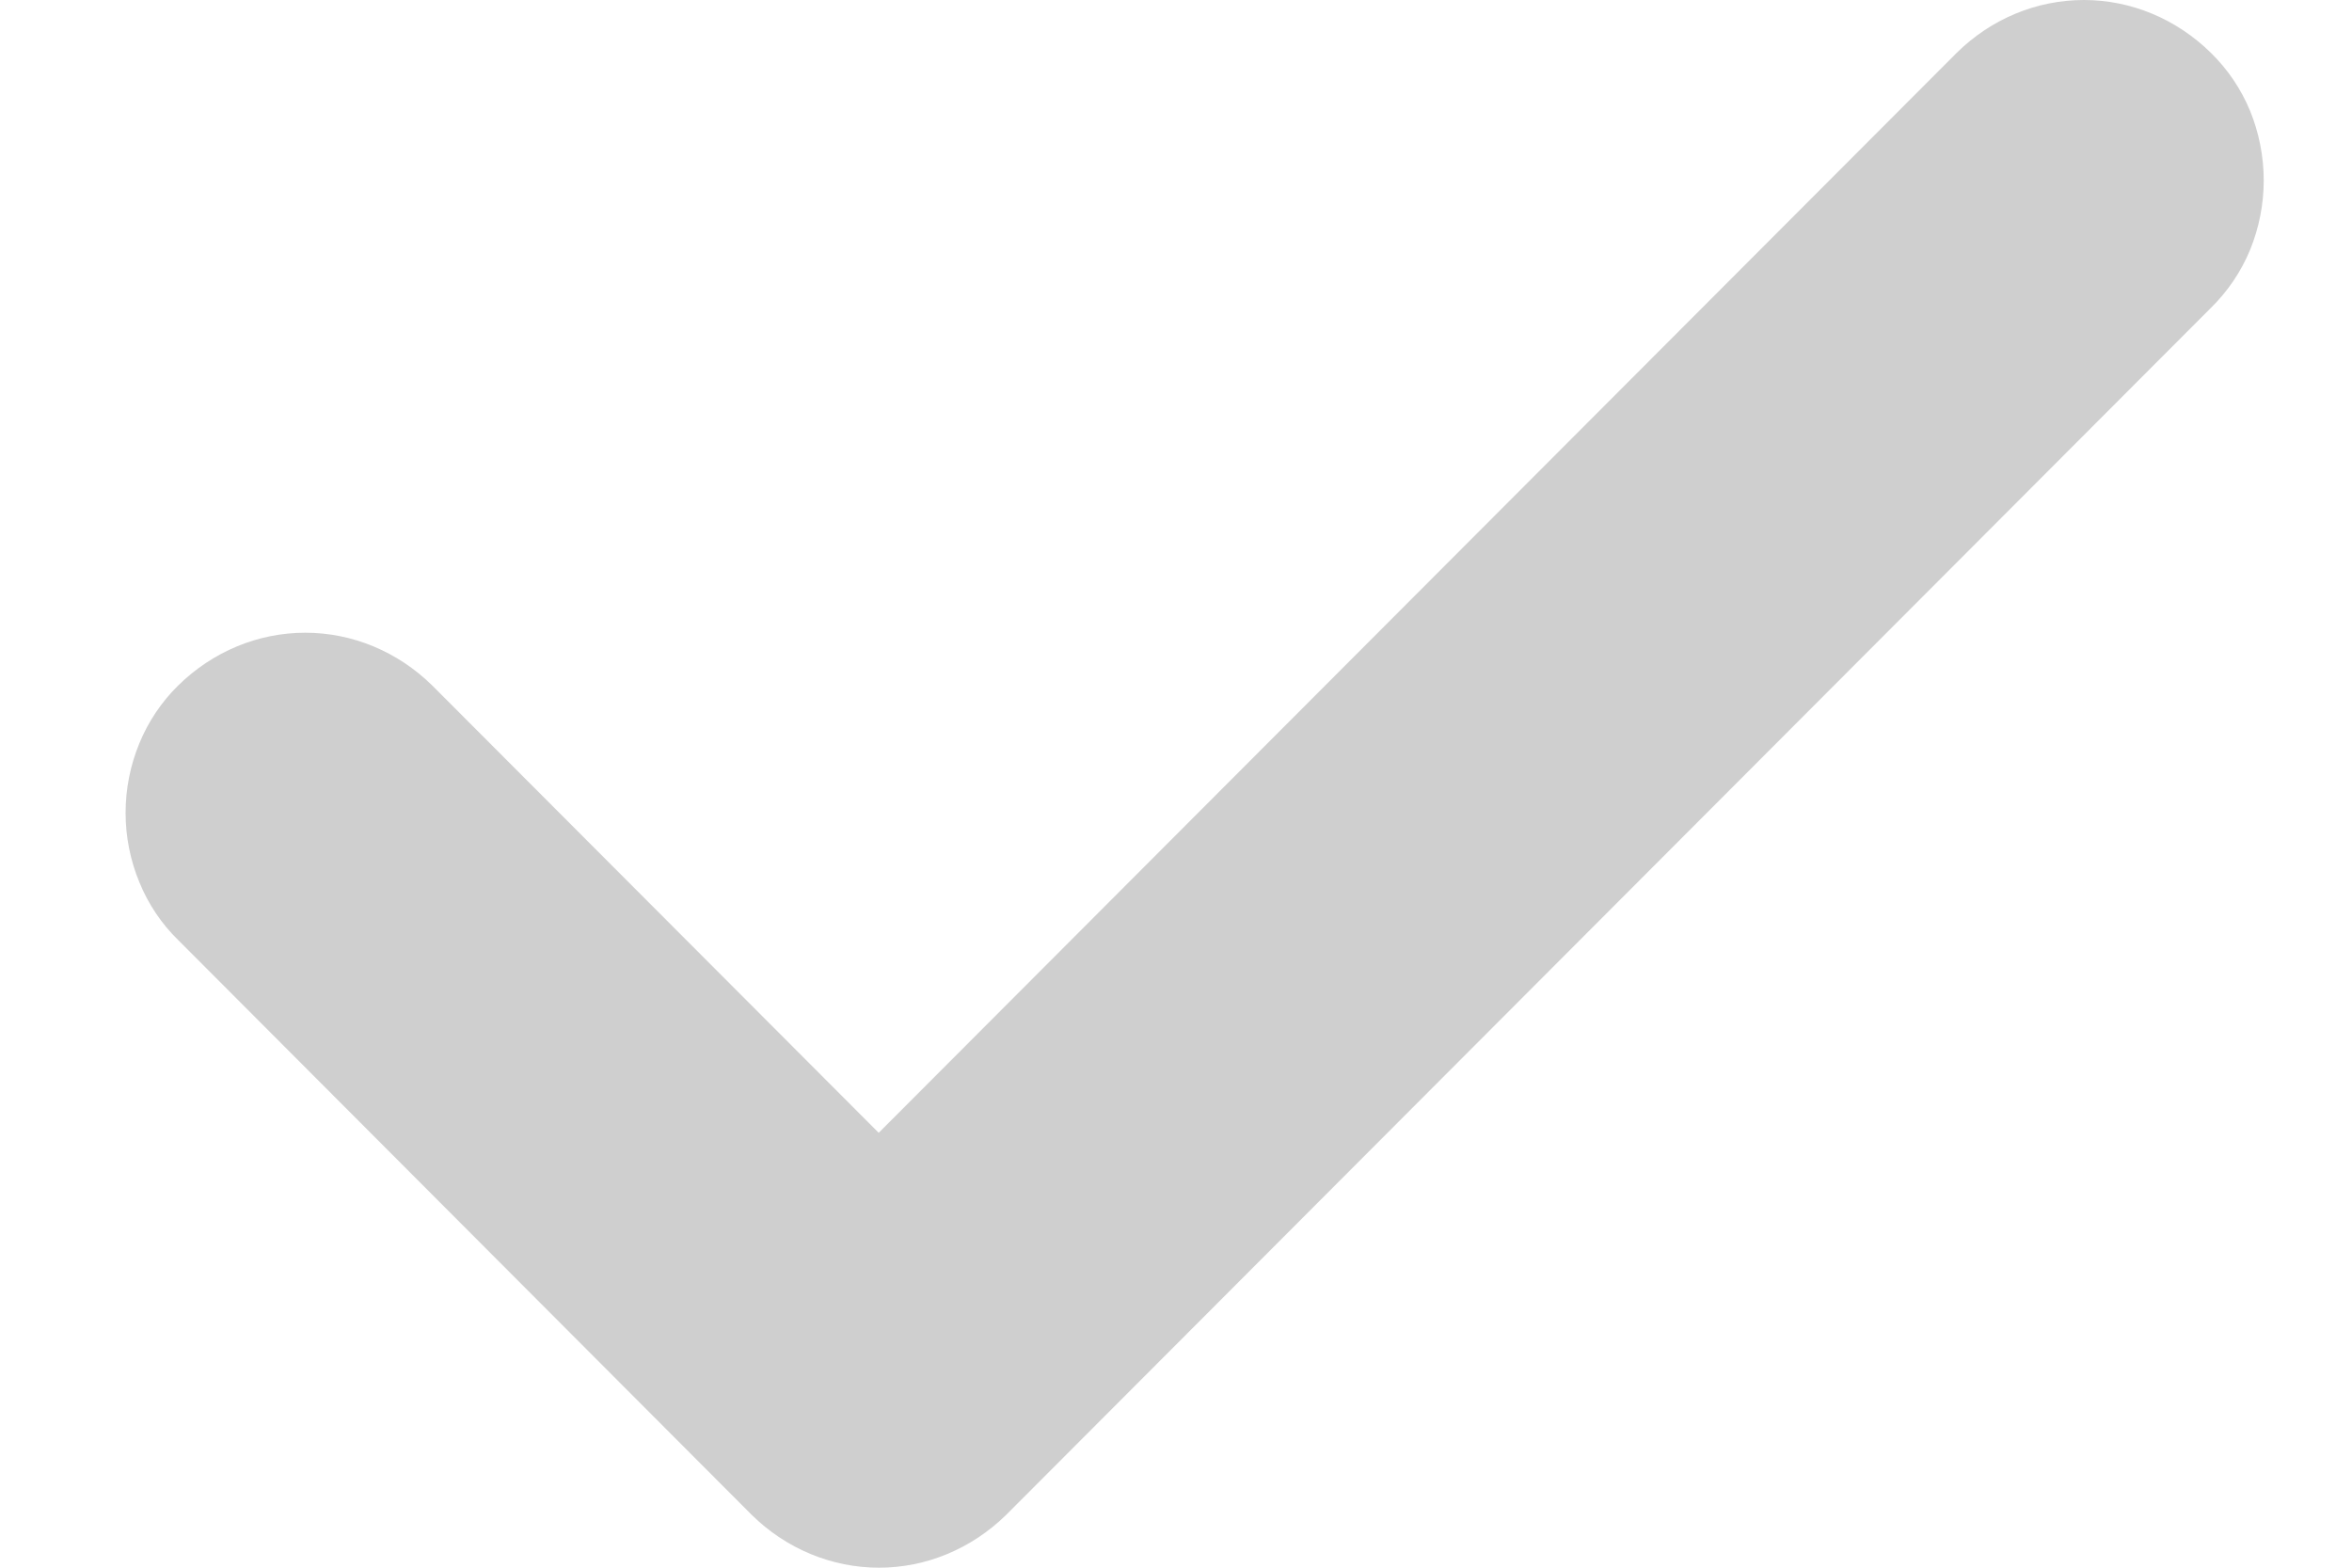 <svg width="15" height="10" viewBox="0 0 15 10" fill="none" xmlns="http://www.w3.org/2000/svg">
<path d="M14.101 0.338C14.207 0.442 14.292 0.567 14.35 0.707C14.407 0.847 14.437 0.998 14.437 1.151C14.437 1.303 14.407 1.454 14.35 1.594C14.292 1.734 14.207 1.859 14.101 1.963L6.416 9.664C6.195 9.88 5.906 10 5.606 10C5.305 10 5.015 9.88 4.795 9.664L1.137 5.997C1.031 5.894 0.946 5.768 0.889 5.628C0.831 5.488 0.801 5.338 0.801 5.185C0.801 5.032 0.831 4.881 0.889 4.741C0.946 4.602 1.031 4.476 1.137 4.372C1.357 4.156 1.646 4.036 1.947 4.036C2.247 4.036 2.536 4.156 2.756 4.372L5.604 7.226L12.479 0.337C12.699 0.12 12.989 -0 13.29 4.67446e-07C13.591 0 13.881 0.121 14.101 0.338Z" fill="#CFCFCF"/>
</svg>
